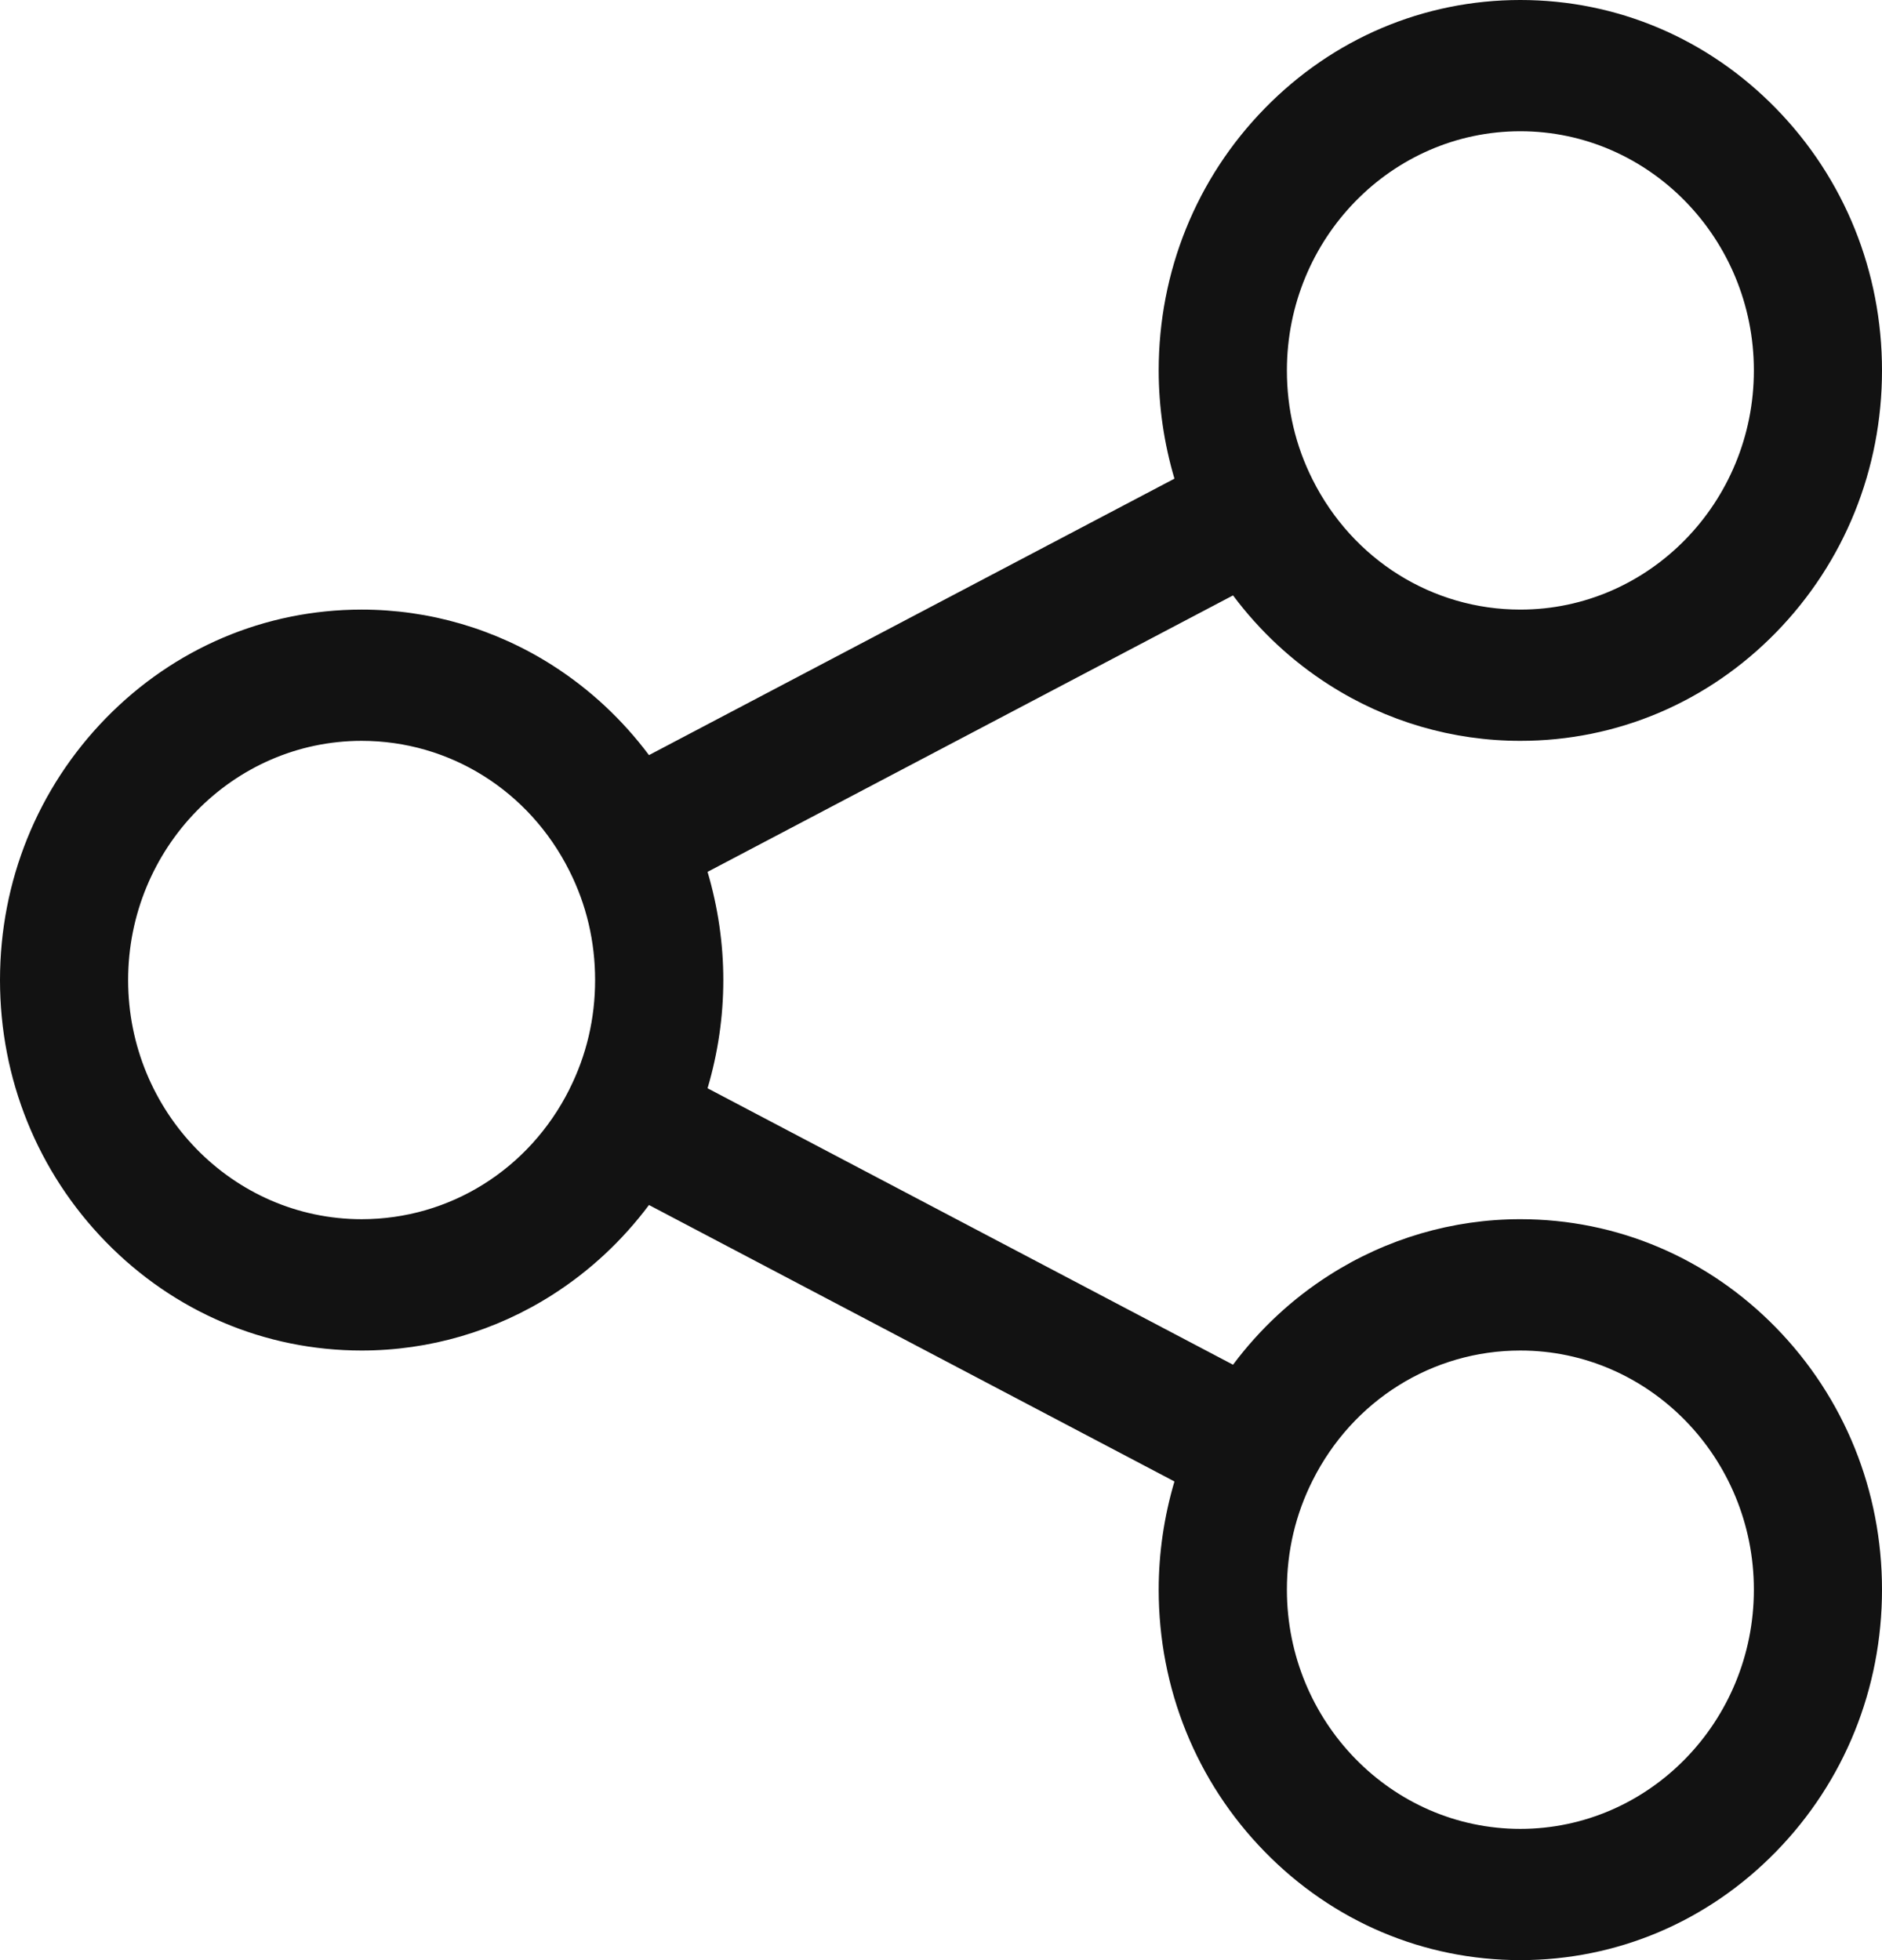 <svg width="24" height="25" viewBox="0 0 24 25" fill="none" xmlns="http://www.w3.org/2000/svg">
<g id="Layer_1" clip-path="url(#clip0_458_23772)">
<path id="Vector" d="M19.388 9.449C18.525 9.449 17.683 9.203 16.953 8.737C16.477 8.434 16.062 8.046 15.724 7.594L9.023 11.12C9.155 11.566 9.224 12.032 9.224 12.5C9.224 12.968 9.155 13.434 9.023 13.88L15.724 17.406C16.062 16.954 16.477 16.566 16.953 16.263C17.683 15.797 18.525 15.55 19.388 15.55C20.62 15.55 21.778 16.042 22.649 16.934C23.52 17.827 24 19.013 24 20.275C24 21.537 23.52 22.724 22.649 23.616C21.778 24.509 20.62 25 19.388 25C18.156 25 16.998 24.509 16.127 23.616C15.256 22.724 14.776 21.537 14.776 20.275C14.776 19.808 14.845 19.341 14.977 18.895L8.276 15.369C7.938 15.821 7.523 16.209 7.047 16.513C6.317 16.979 5.475 17.225 4.612 17.225C3.38 17.225 2.222 16.733 1.351 15.841C0.48 14.948 0 13.762 0 12.5C0 11.238 0.48 10.052 1.351 9.159C2.222 8.267 3.38 7.775 4.612 7.775C5.475 7.775 6.317 8.021 7.047 8.487C7.523 8.791 7.938 9.179 8.276 9.631L14.977 6.105C14.845 5.659 14.776 5.192 14.776 4.725C14.776 3.463 15.256 2.276 16.127 1.384C16.998 0.491 18.156 -4.00543e-05 19.388 -4.00543e-05C20.62 -4.00543e-05 21.778 0.491 22.649 1.384C23.52 2.276 24 3.463 24 4.725C24 5.987 23.52 7.173 22.649 8.066C21.778 8.958 20.62 9.449 19.388 9.449L19.388 9.449ZM19.388 23.326C21.03 23.326 22.366 21.957 22.366 20.275C22.366 18.593 21.03 17.225 19.388 17.225C18.267 17.225 17.252 17.86 16.739 18.882C16.521 19.315 16.411 19.784 16.411 20.275C16.411 21.957 17.746 23.326 19.388 23.326ZM4.612 9.449C2.97 9.449 1.634 10.818 1.634 12.5C1.634 14.182 2.97 15.55 4.612 15.55C5.733 15.55 6.748 14.916 7.261 13.894C7.261 13.893 7.261 13.893 7.261 13.893C7.479 13.46 7.589 12.991 7.589 12.5C7.589 12.009 7.479 11.54 7.261 11.107C7.261 11.107 7.261 11.107 7.261 11.107C6.748 10.084 5.733 9.449 4.612 9.449ZM19.388 1.674C17.746 1.674 16.411 3.043 16.411 4.725C16.411 5.216 16.521 5.685 16.739 6.118C17.252 7.14 18.267 7.775 19.388 7.775C21.03 7.775 22.366 6.407 22.366 4.725C22.366 3.043 21.03 1.674 19.388 1.674H19.388Z" fill="#121212"/>
</g>
<defs>
<clipPath id="clip0_458_23772">
<rect width="24" height="25" fill="white" transform="matrix(1 0 0 -1 0 25)"/>
</clipPath>
</defs>
</svg>
